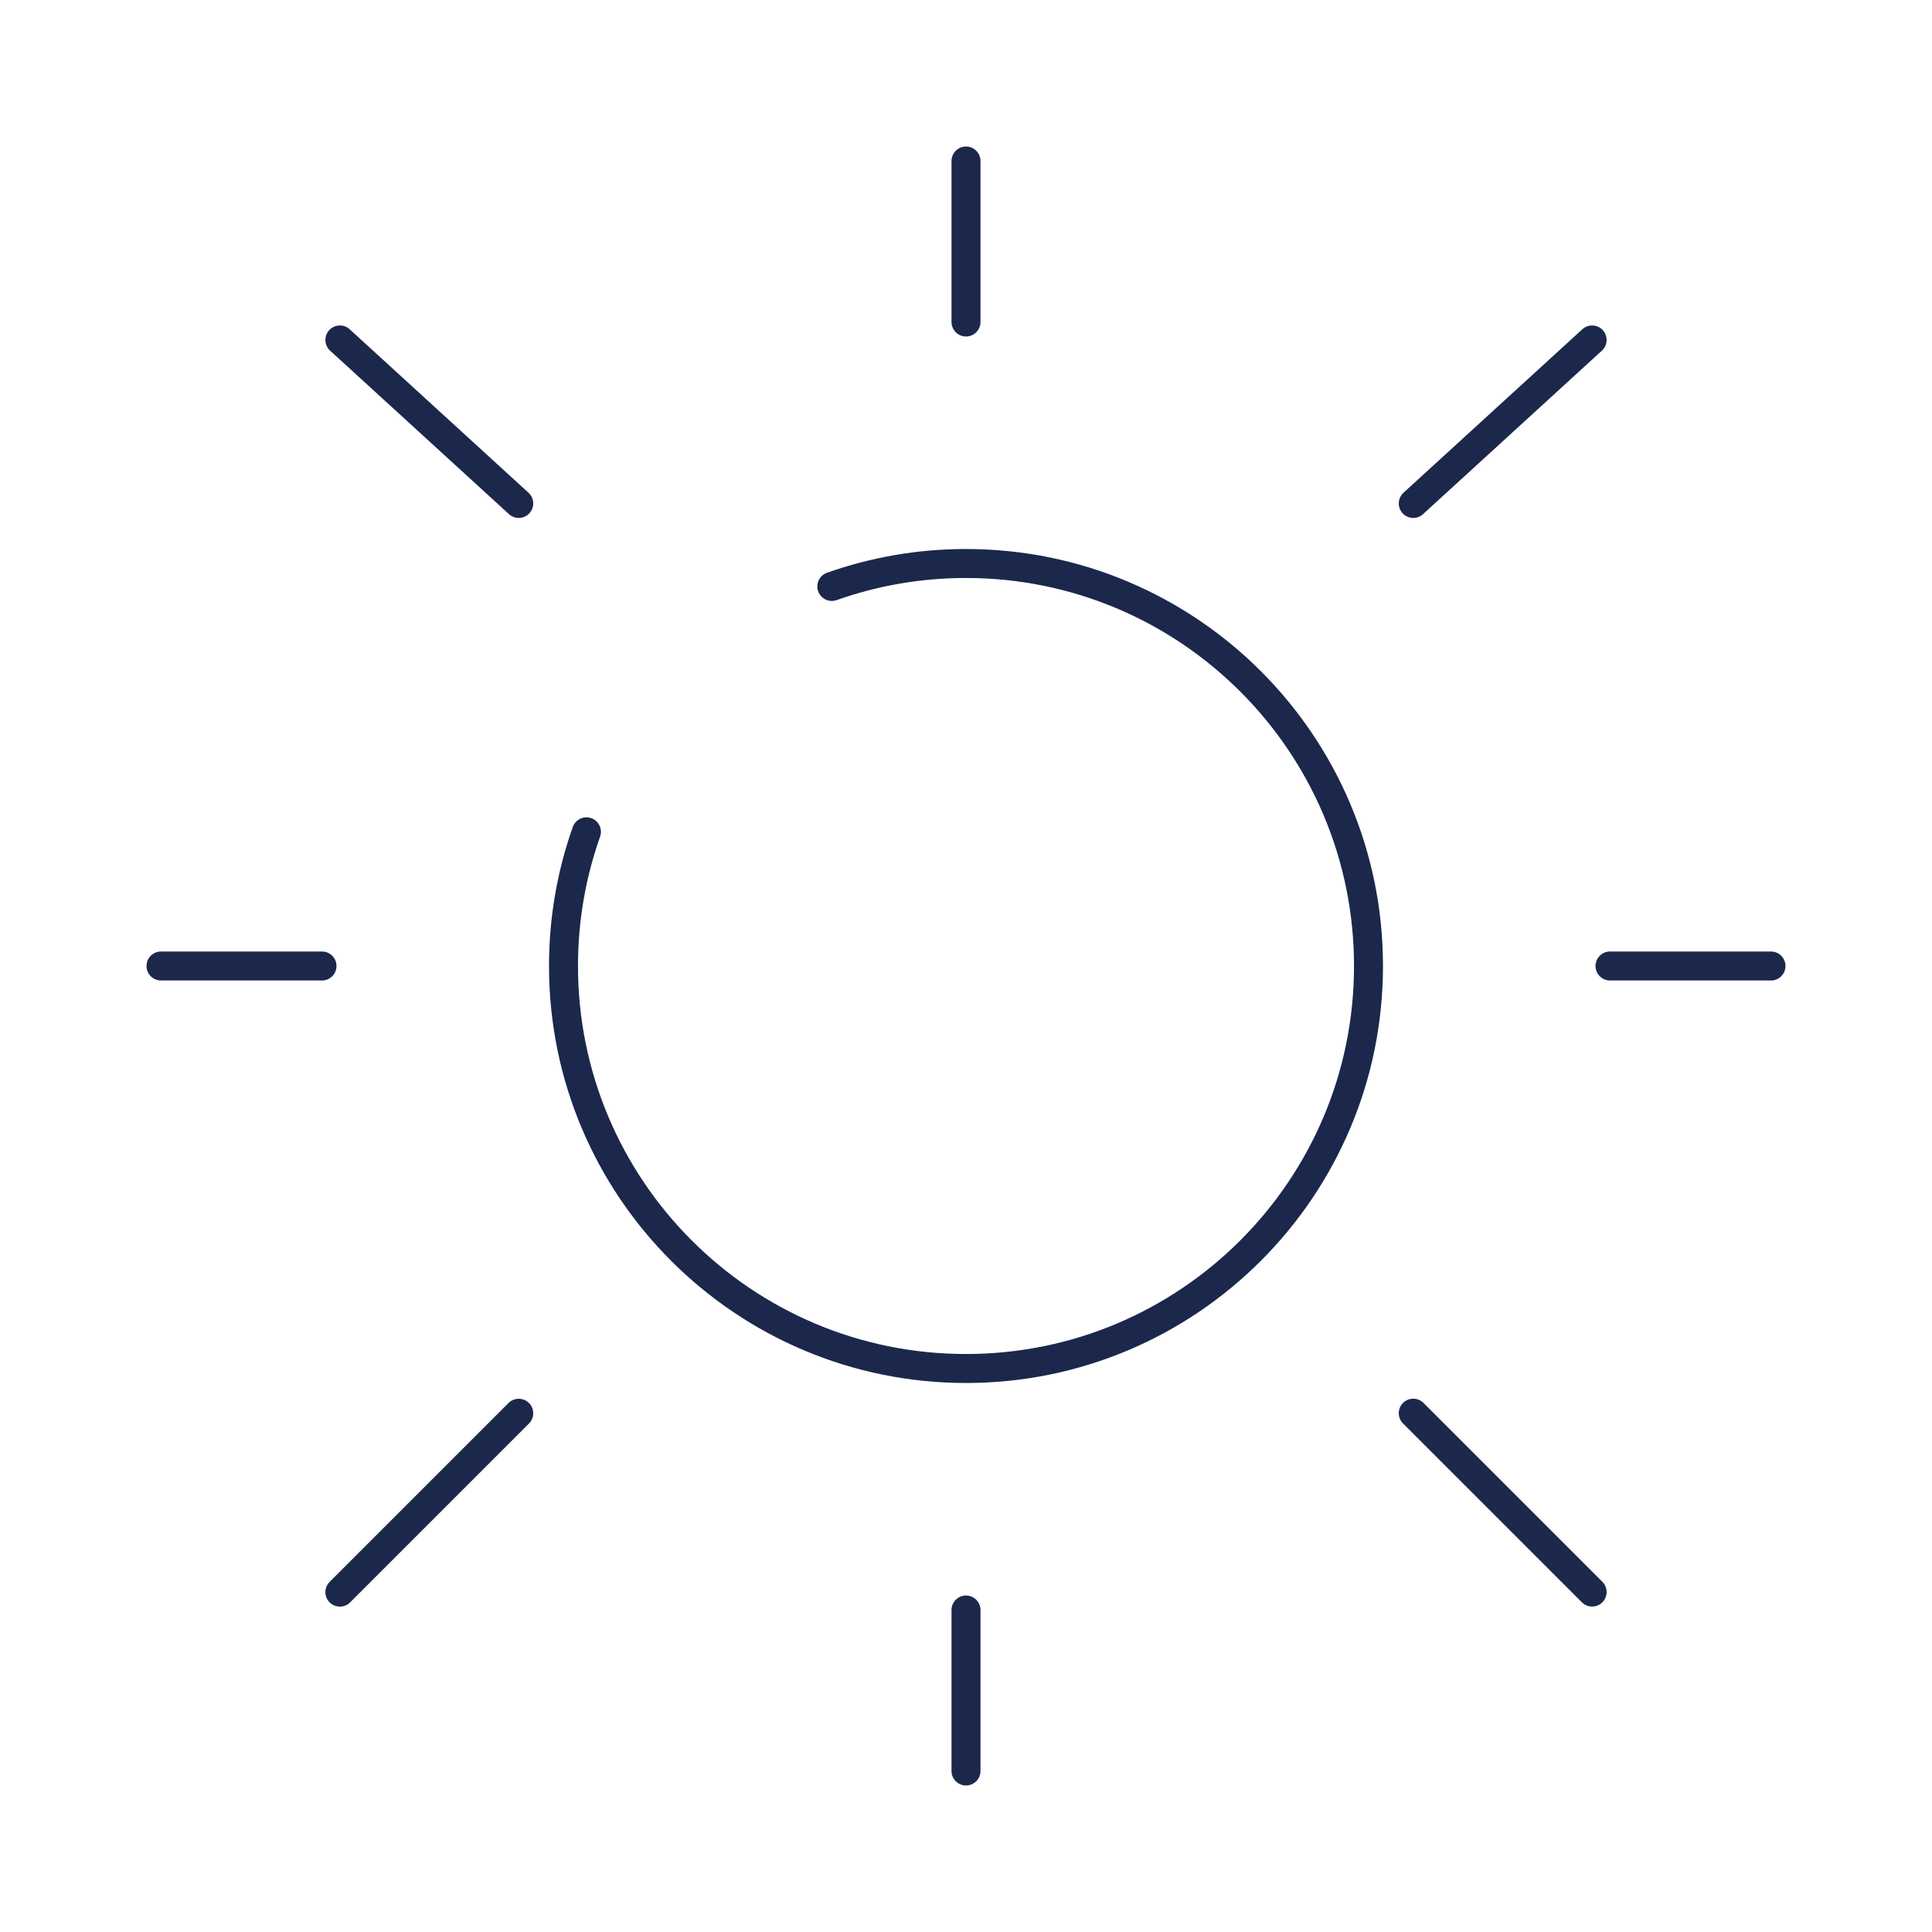 <!DOCTYPE svg PUBLIC "-//W3C//DTD SVG 1.1//EN" "http://www.w3.org/Graphics/SVG/1.1/DTD/svg11.dtd">
<!-- Uploaded to: SVG Repo, www.svgrepo.com, Transformed by: SVG Repo Mixer Tools -->
<svg width="219px" height="219px" viewBox="0 0 24.00 24.00" fill="none" xmlns="http://www.w3.org/2000/svg">
<g id="SVGRepo_bgCarrier" stroke-width="0"/>
<g id="SVGRepo_tracerCarrier" stroke-linecap="round" stroke-linejoin="round" stroke="#CCCCCC" stroke-width="0.24"/>
<g id="SVGRepo_iconCarrier"> <path d="M7.285 10.333C7.1 10.855 7 11.416 7 12C7 14.761 9.239 17 12 17C14.761 17 17 14.761 17 12C17 9.239 14.761 7 12 7C11.416 7 10.855 7.1 10.333 7.285" stroke="#1C274C" stroke-width="0.36" stroke-linecap="round"/> <path d="M12 2V4" stroke="#1C274C" stroke-width="0.36" stroke-linecap="round"/> <path d="M12 20V22" stroke="#1C274C" stroke-width="0.36" stroke-linecap="round"/> <path d="M4 12L2 12" stroke="#1C274C" stroke-width="0.36" stroke-linecap="round"/> <path d="M22 12L20 12" stroke="#1C274C" stroke-width="0.36" stroke-linecap="round"/> <path d="M19.778 4.223L17.556 6.254" stroke="#1C274C" stroke-width="0.36" stroke-linecap="round"/> <path d="M4.222 4.223L6.444 6.254" stroke="#1C274C" stroke-width="0.36" stroke-linecap="round"/> <path d="M6.444 17.556L4.222 19.778" stroke="#1C274C" stroke-width="0.36" stroke-linecap="round"/> <path d="M19.778 19.777L17.556 17.555" stroke="#1C274C" stroke-width="0.36" stroke-linecap="round"/> </g>
</svg>